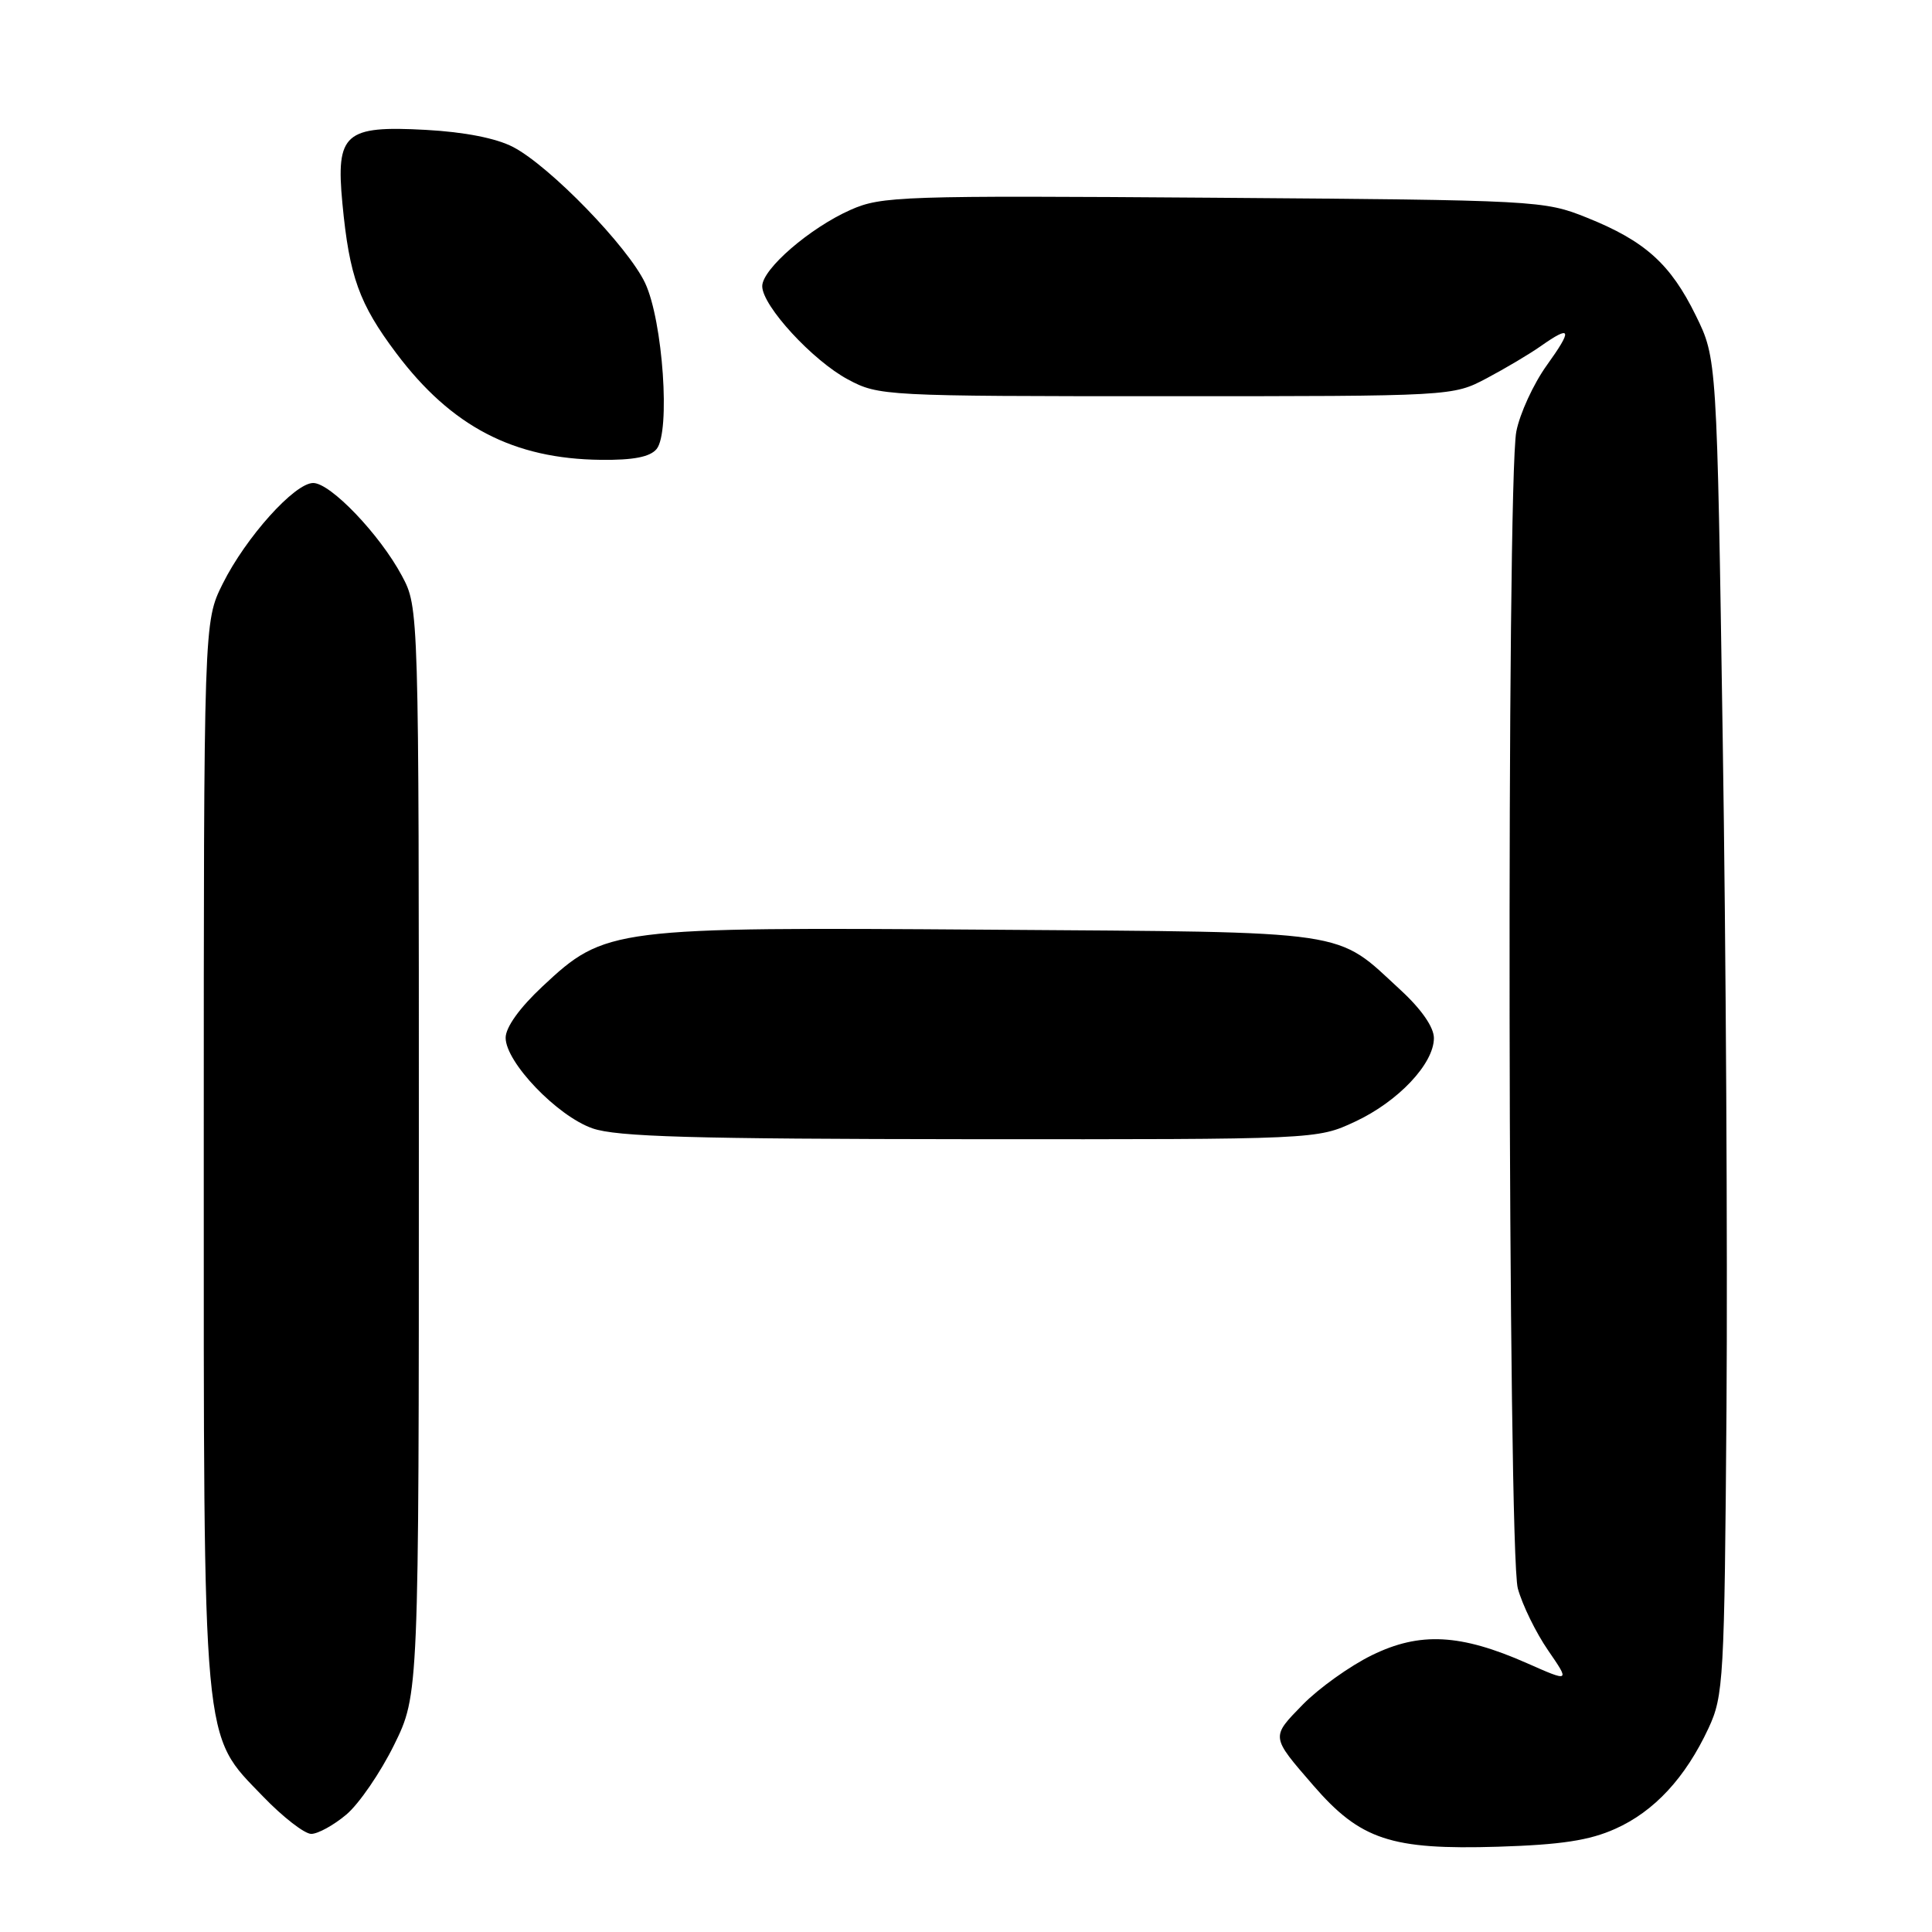 <?xml version="1.0" encoding="UTF-8" standalone="no"?>
<!DOCTYPE svg PUBLIC "-//W3C//DTD SVG 1.1//EN" "http://www.w3.org/Graphics/SVG/1.1/DTD/svg11.dtd" >
<svg xmlns="http://www.w3.org/2000/svg" xmlns:xlink="http://www.w3.org/1999/xlink" version="1.1" viewBox="0 0 256 256">
 <g >
 <path fill="currentColor"
d=" M 214.03 242.33 C 219.19 240.03 223.32 235.57 226.38 229.01 C 228.38 224.71 228.50 222.70 228.77 186.50 C 228.92 165.60 228.70 125.78 228.27 98.00 C 227.50 47.50 227.50 47.50 224.70 41.80 C 221.35 34.97 217.97 31.93 210.27 28.84 C 204.59 26.56 203.80 26.52 160.77 26.20 C 119.49 25.90 116.81 25.99 112.72 27.80 C 107.32 30.19 101.00 35.65 101.00 37.92 C 101.00 40.52 107.68 47.78 112.36 50.28 C 116.43 52.46 117.18 52.50 154.50 52.50 C 192.50 52.50 192.50 52.50 197.00 50.12 C 199.47 48.81 202.69 46.90 204.15 45.87 C 208.23 43.00 208.41 43.60 204.94 48.43 C 203.19 50.87 201.38 54.81 200.92 57.18 C 199.61 63.96 199.79 205.71 201.12 210.48 C 201.72 212.67 203.53 216.36 205.13 218.68 C 208.03 222.90 208.03 222.90 202.33 220.38 C 193.52 216.49 188.14 216.21 181.79 219.32 C 178.88 220.74 174.76 223.69 172.63 225.86 C 168.38 230.22 168.36 230.04 174.02 236.58 C 180.26 243.79 184.32 245.13 198.50 244.70 C 206.84 244.44 210.60 243.87 214.03 242.33 Z  M 45.89 240.44 C 47.57 239.03 50.41 234.88 52.22 231.21 C 55.50 224.54 55.50 224.54 55.50 152.52 C 55.50 80.50 55.50 80.50 53.25 76.29 C 50.33 70.83 43.80 64.00 41.50 64.00 C 39.04 64.00 32.58 71.19 29.51 77.35 C 27.00 82.39 27.00 82.39 27.00 152.51 C 27.00 232.59 26.73 229.61 34.87 238.06 C 37.49 240.78 40.36 243.00 41.24 243.00 C 42.12 243.00 44.22 241.85 45.89 240.44 Z  M 179.54 148.63 C 185.26 145.97 190.00 140.95 190.00 137.55 C 190.00 136.12 188.35 133.73 185.61 131.21 C 176.83 123.11 179.71 123.54 131.21 123.19 C 81.04 122.83 80.18 122.94 71.89 130.70 C 68.86 133.53 67.00 136.12 67.00 137.51 C 67.00 140.75 73.82 147.87 78.50 149.51 C 81.70 150.63 91.67 150.92 128.50 150.95 C 174.50 150.98 174.50 150.98 179.54 148.63 Z  M 87.00 59.50 C 88.86 57.26 87.84 42.52 85.48 37.50 C 83.21 32.69 72.86 22.02 67.99 19.48 C 65.77 18.32 61.56 17.49 56.44 17.21 C 45.68 16.62 44.49 17.67 45.37 26.95 C 46.29 36.65 47.59 40.25 52.50 46.79 C 59.81 56.52 68.04 60.81 79.63 60.93 C 83.93 60.98 86.13 60.55 87.00 59.50 Z "/>
</g>
</svg>